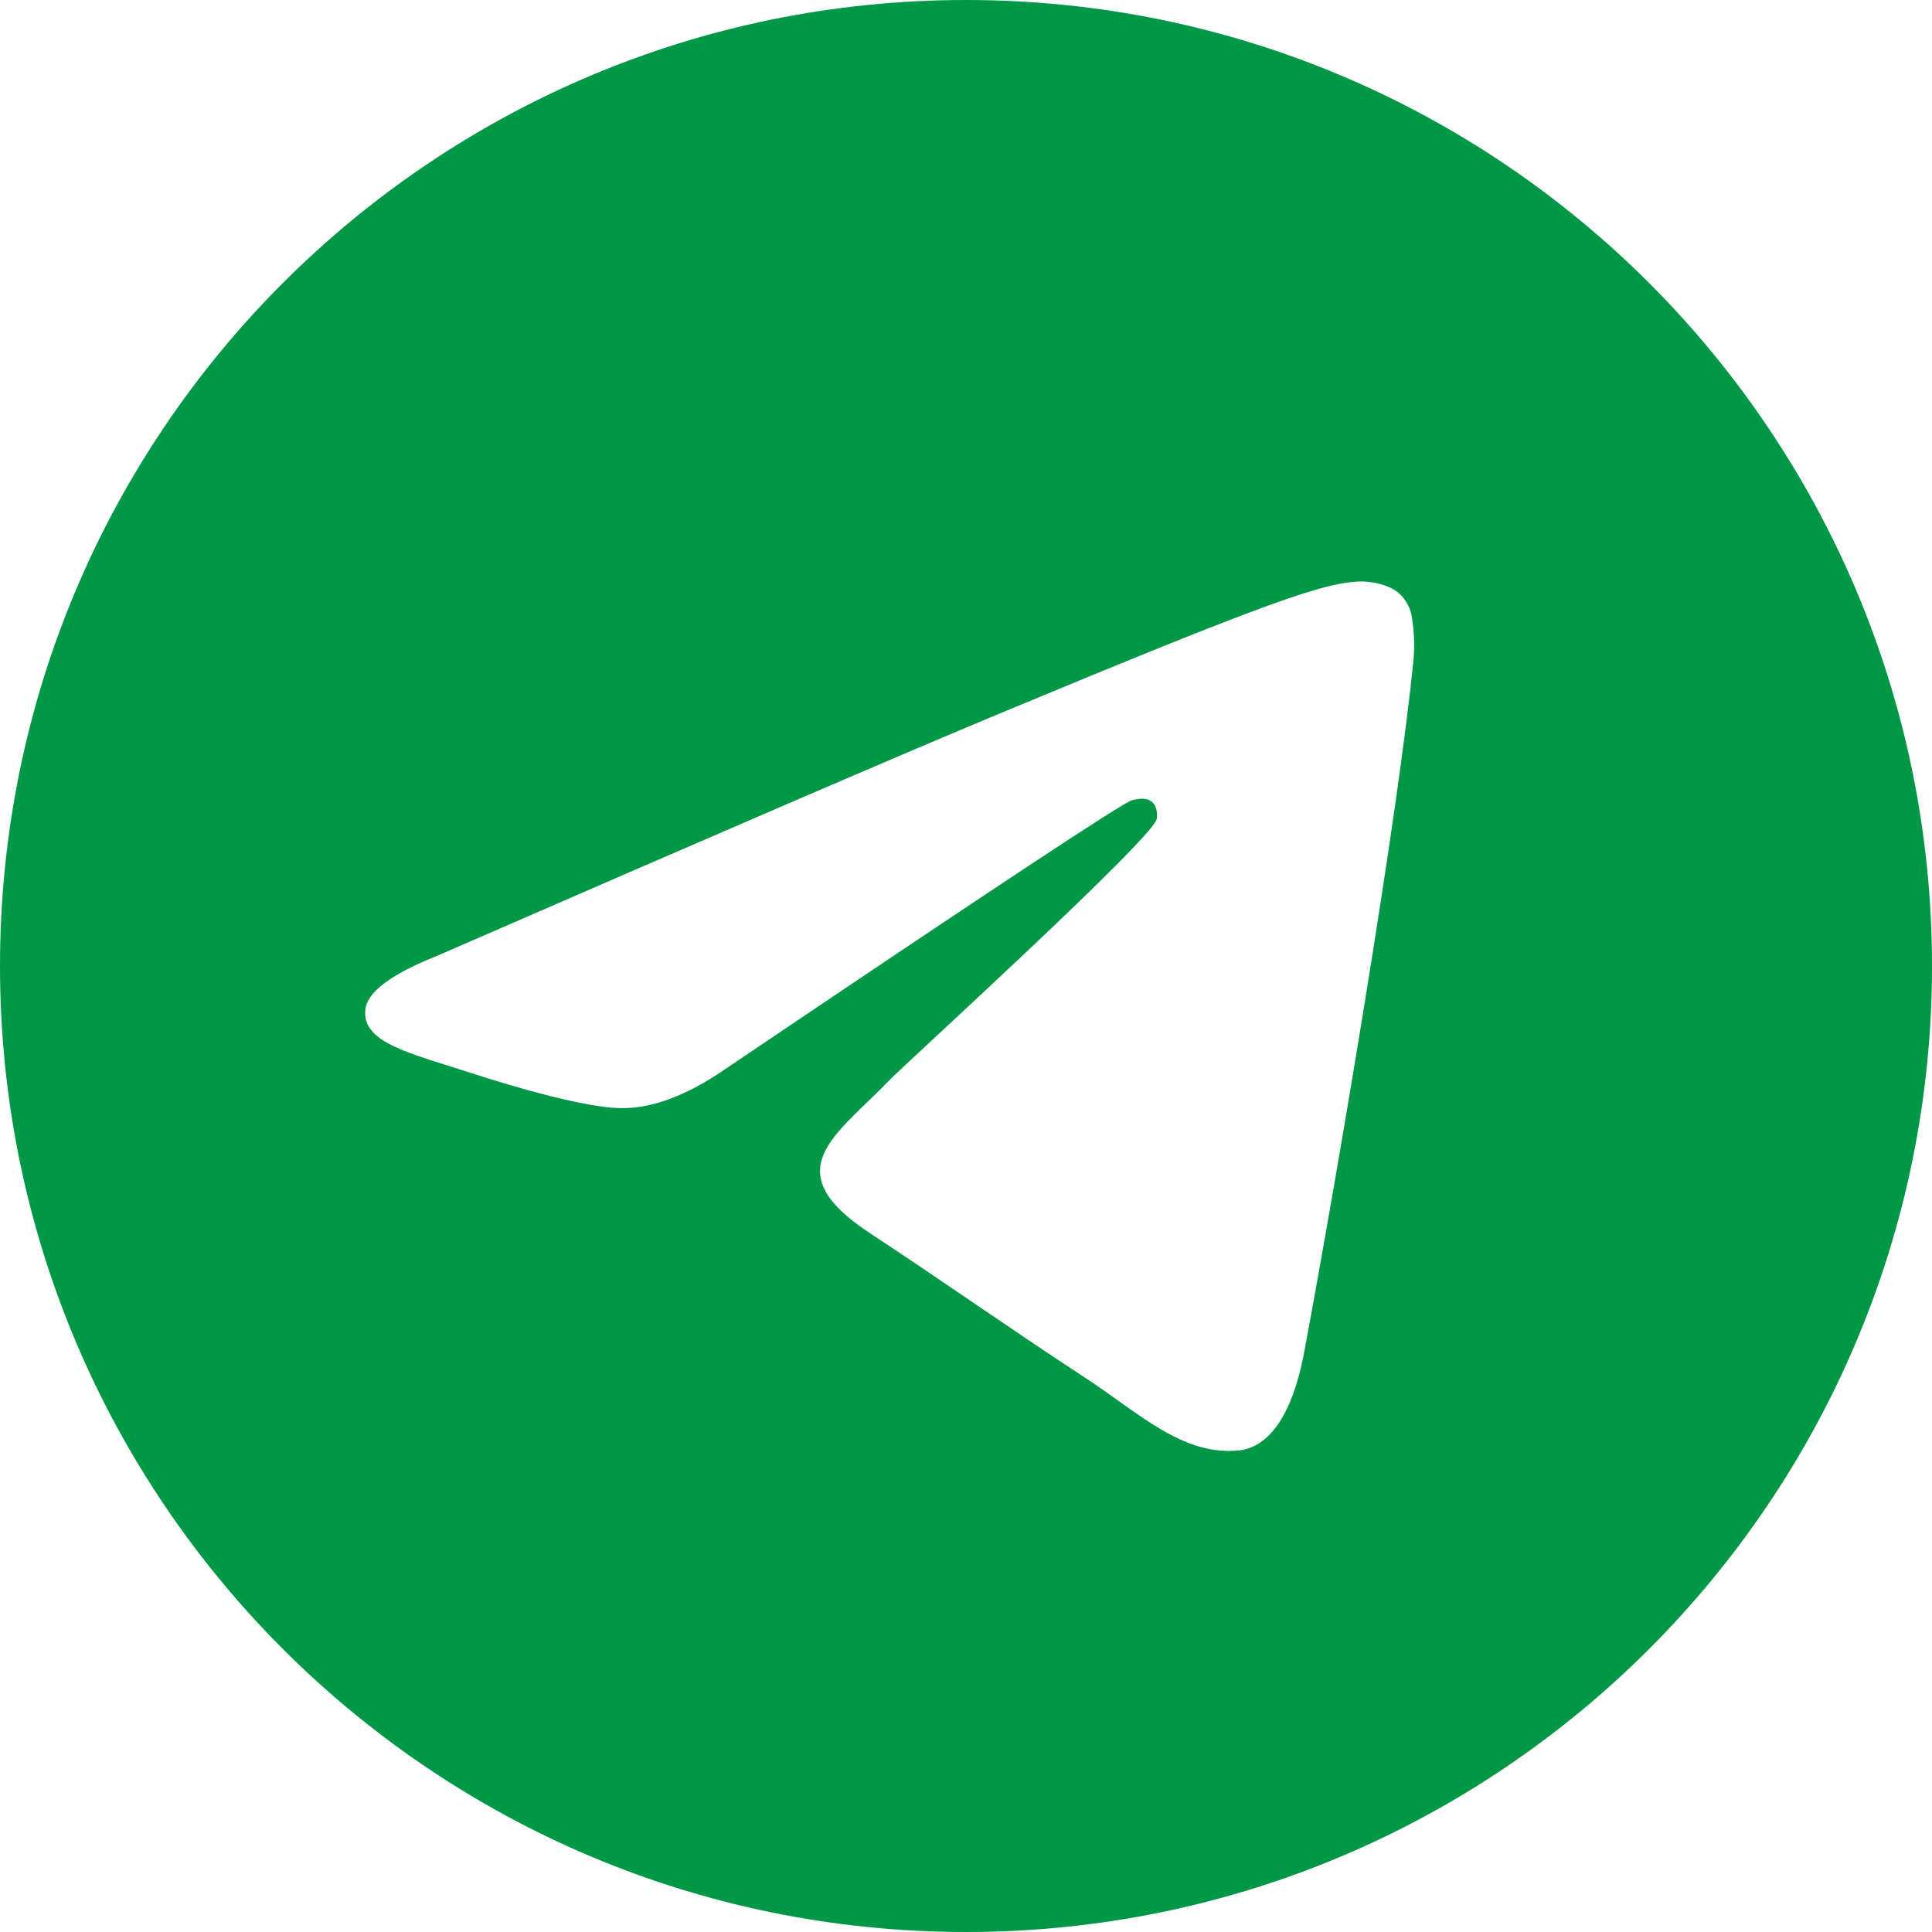 <svg width="44" height="44" viewBox="0 0 44 44" fill="none" xmlns="http://www.w3.org/2000/svg">
<g clip-path="url(#clip0_111_6522)">
<path d="M22 0C9.85 0 0 9.85 0 22C0 34.15 9.85 44 22 44C34.15 44 44 34.15 44 22C44 9.85 34.15 0 22 0ZM32.197 14.962C31.866 18.441 30.434 26.882 29.705 30.779C29.396 32.427 28.789 32.98 28.201 33.034C26.924 33.152 25.953 32.19 24.716 31.379C22.78 30.11 21.686 29.319 19.806 28.081C17.634 26.649 19.042 25.863 20.28 24.577C20.604 24.24 26.233 19.12 26.342 18.656C26.356 18.598 26.369 18.381 26.24 18.267C26.111 18.153 25.921 18.192 25.784 18.223C25.59 18.267 22.497 20.311 16.505 24.356C15.627 24.959 14.831 25.253 14.119 25.237C13.333 25.22 11.822 24.793 10.699 24.428C9.321 23.98 8.226 23.744 8.322 22.983C8.371 22.587 8.917 22.181 9.958 21.767C16.372 18.973 20.648 17.131 22.788 16.241C28.898 13.7 30.167 13.258 30.995 13.243C31.177 13.24 31.584 13.286 31.847 13.499C32.023 13.652 32.134 13.864 32.16 14.095C32.205 14.382 32.217 14.672 32.197 14.962Z" fill="#009746"/>
</g>
<defs>
<clipPath id="clip0_111_6522">
<rect width="44" height="44" fill="white"/>
</clipPath>
</defs>
</svg>
